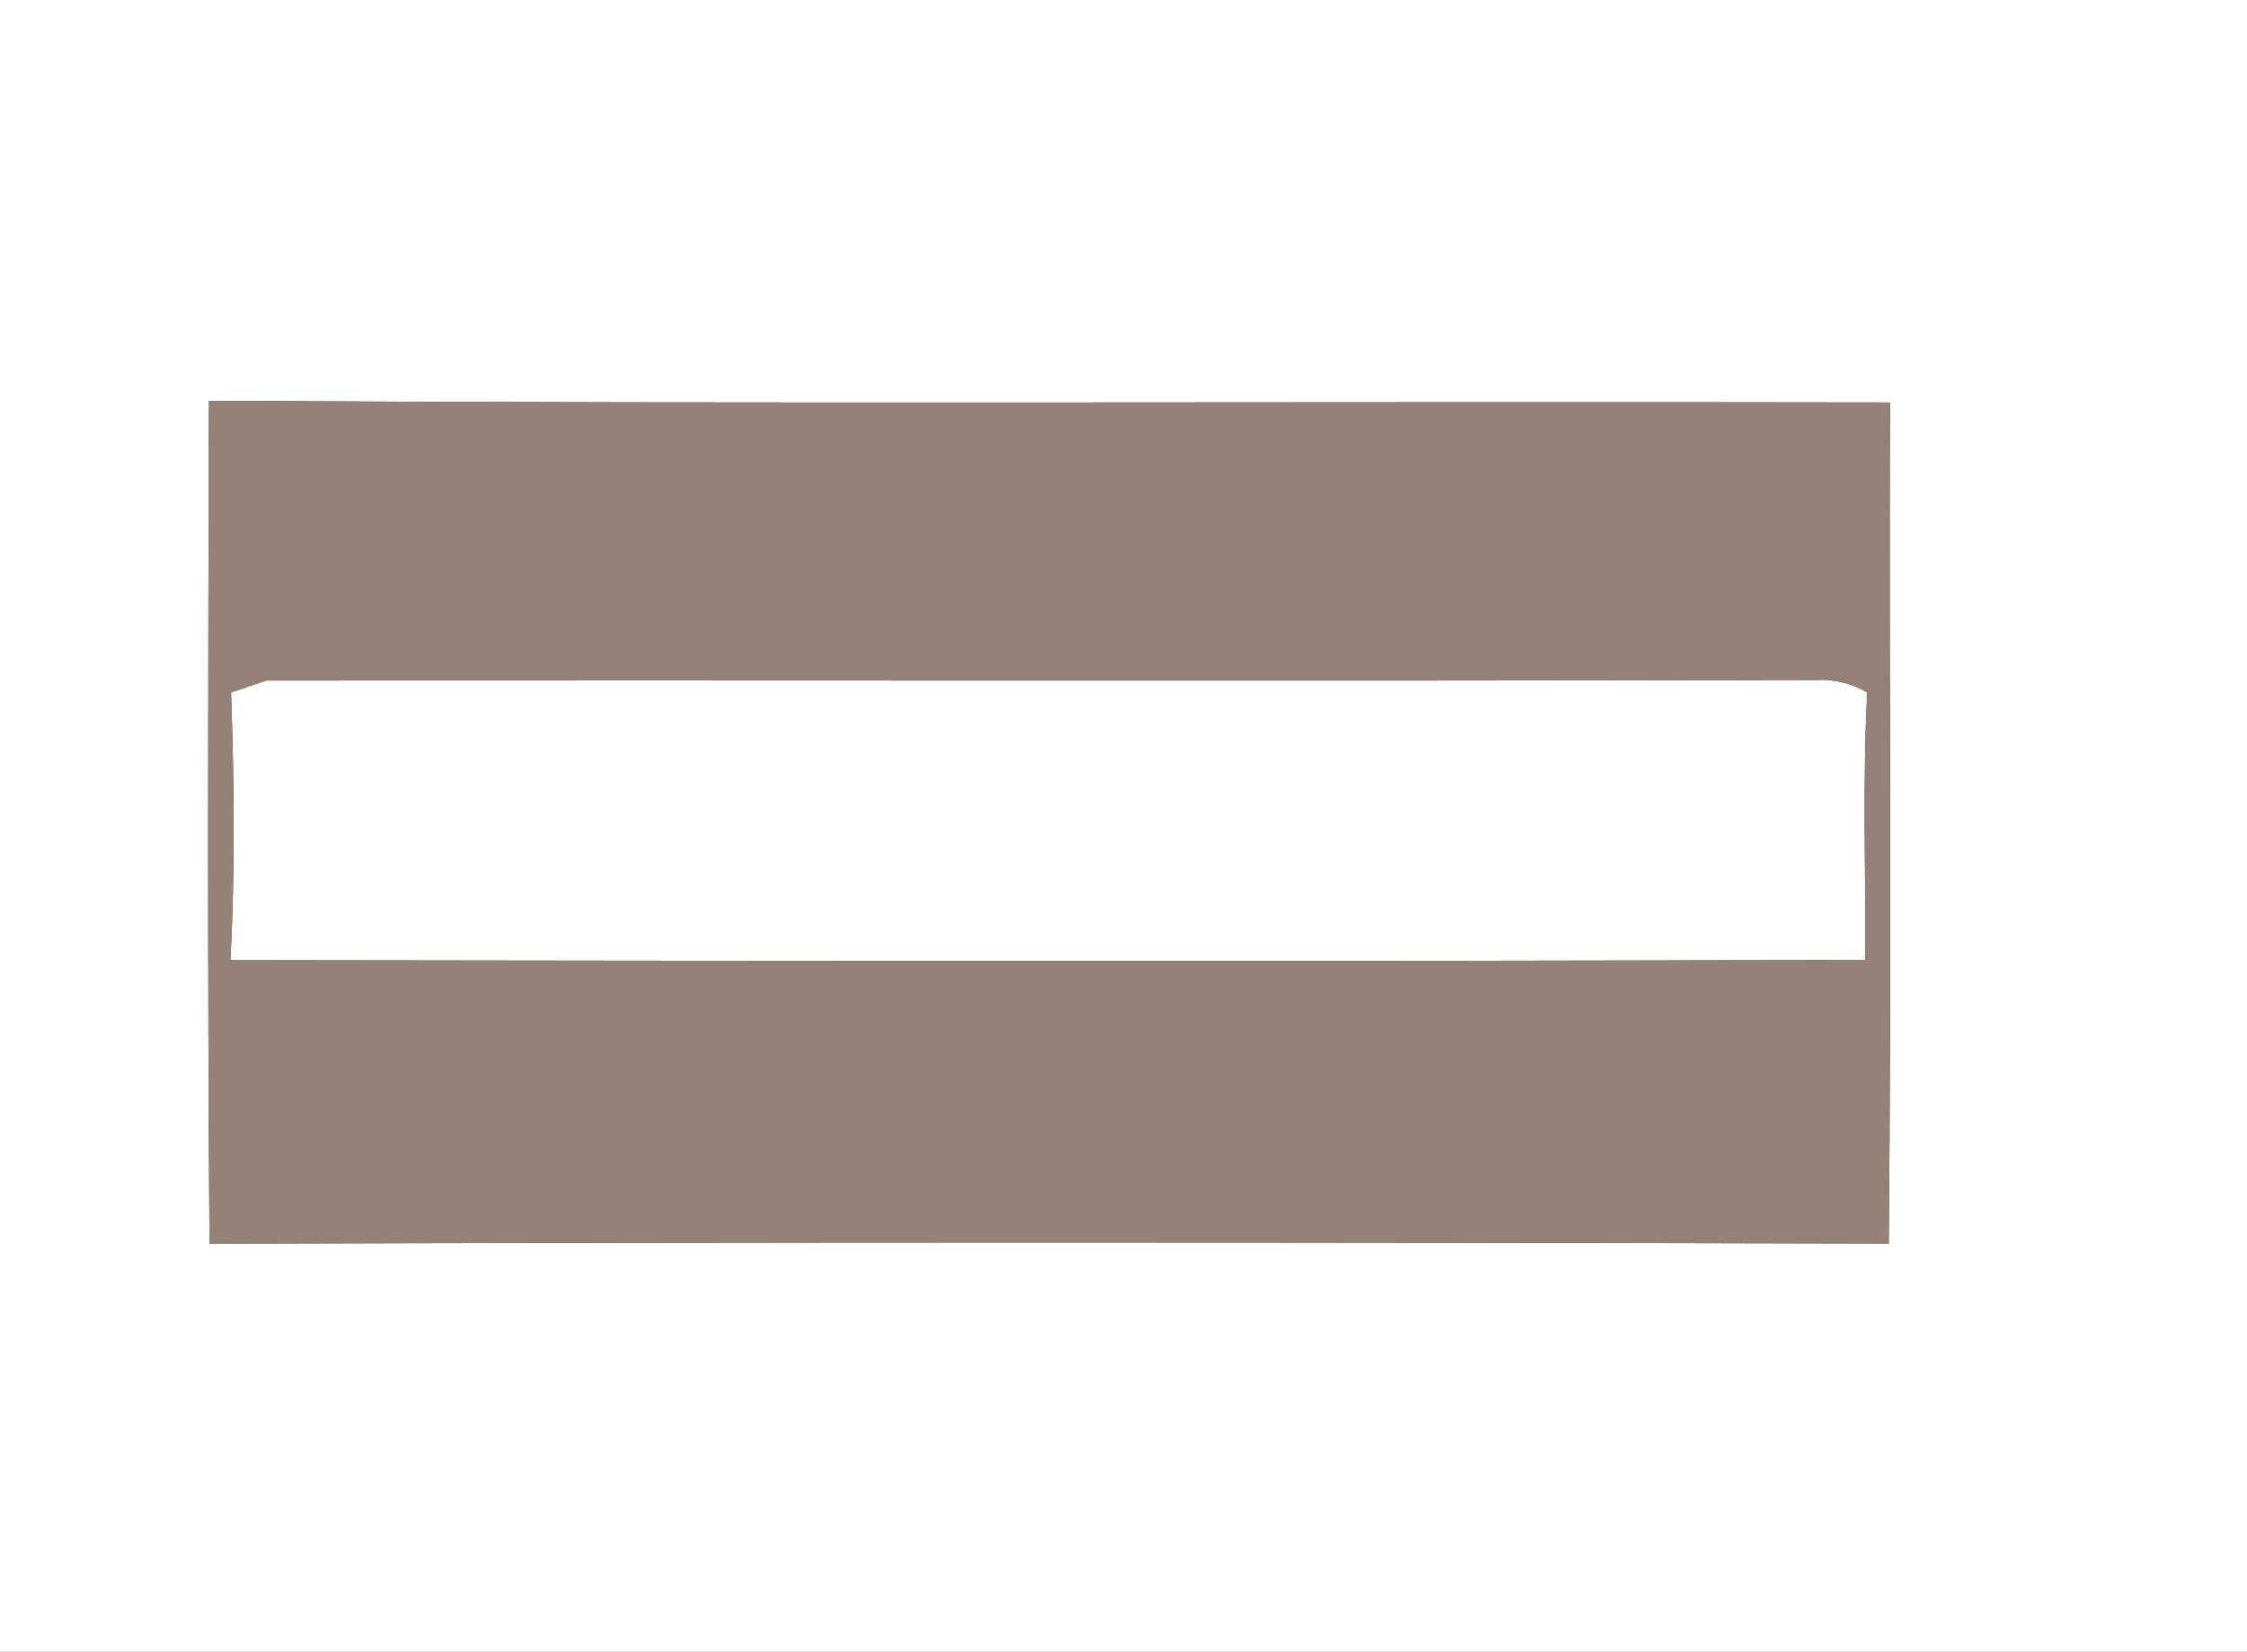 <?xml version="1.0" encoding="UTF-8" ?>
<!DOCTYPE svg PUBLIC "-//W3C//DTD SVG 1.1//EN" "http://www.w3.org/Graphics/SVG/1.1/DTD/svg11.dtd">
<svg width="151pt" height="111pt" viewBox="0 0 151 111" version="1.1" xmlns="http://www.w3.org/2000/svg">
<rect x="0" y="0" width="151" height="111" fill="#333333" stroke="none"/>
<g id="#fffffff">
<path fill="#ffffff" opacity="1.00" d=" M 0.00 0.00 L 151.00 0.00 L 151.00 111.00 L 0.00 111.00 L 0.00 0.00 M 14.04 26.94 C 13.99 45.82 13.94 64.70 14.08 83.58 C 51.69 83.46 89.31 83.47 126.92 83.57 C 127.11 64.73 126.94 45.89 127.00 27.05 C 89.34 26.98 51.69 27.16 14.04 26.94 Z" />
<path fill="#ffffff" opacity="1.00" d=" M 15.53 46.53 C 16.12 46.33 17.31 45.93 17.90 45.73 C 52.60 45.70 87.30 45.78 122.00 45.69 C 123.24 45.63 124.40 45.91 125.48 46.53 C 125.15 52.52 125.39 58.52 125.33 64.51 C 88.72 64.63 52.10 64.58 15.49 64.53 C 15.80 58.54 15.74 52.53 15.53 46.53 Z" />
</g>
<g id="#000000ff">
<path fill="#968176" opacity="1.00" d=" M 14.04 26.94 C 51.69 27.16 89.34 26.98 127.00 27.05 C 126.94 45.89 127.11 64.73 126.92 83.57 C 89.31 83.47 51.69 83.46 14.08 83.58 C 13.94 64.70 13.99 45.82 14.04 26.94 M 15.53 46.53 C 15.74 52.53 15.80 58.54 15.49 64.53 C 52.10 64.58 88.72 64.63 125.33 64.51 C 125.39 58.52 125.15 52.52 125.48 46.53 C 124.40 45.91 123.24 45.63 122.00 45.69 C 87.30 45.78 52.60 45.70 17.90 45.73 C 17.31 45.93 16.12 46.33 15.53 46.53 Z" />
</g>
</svg>
